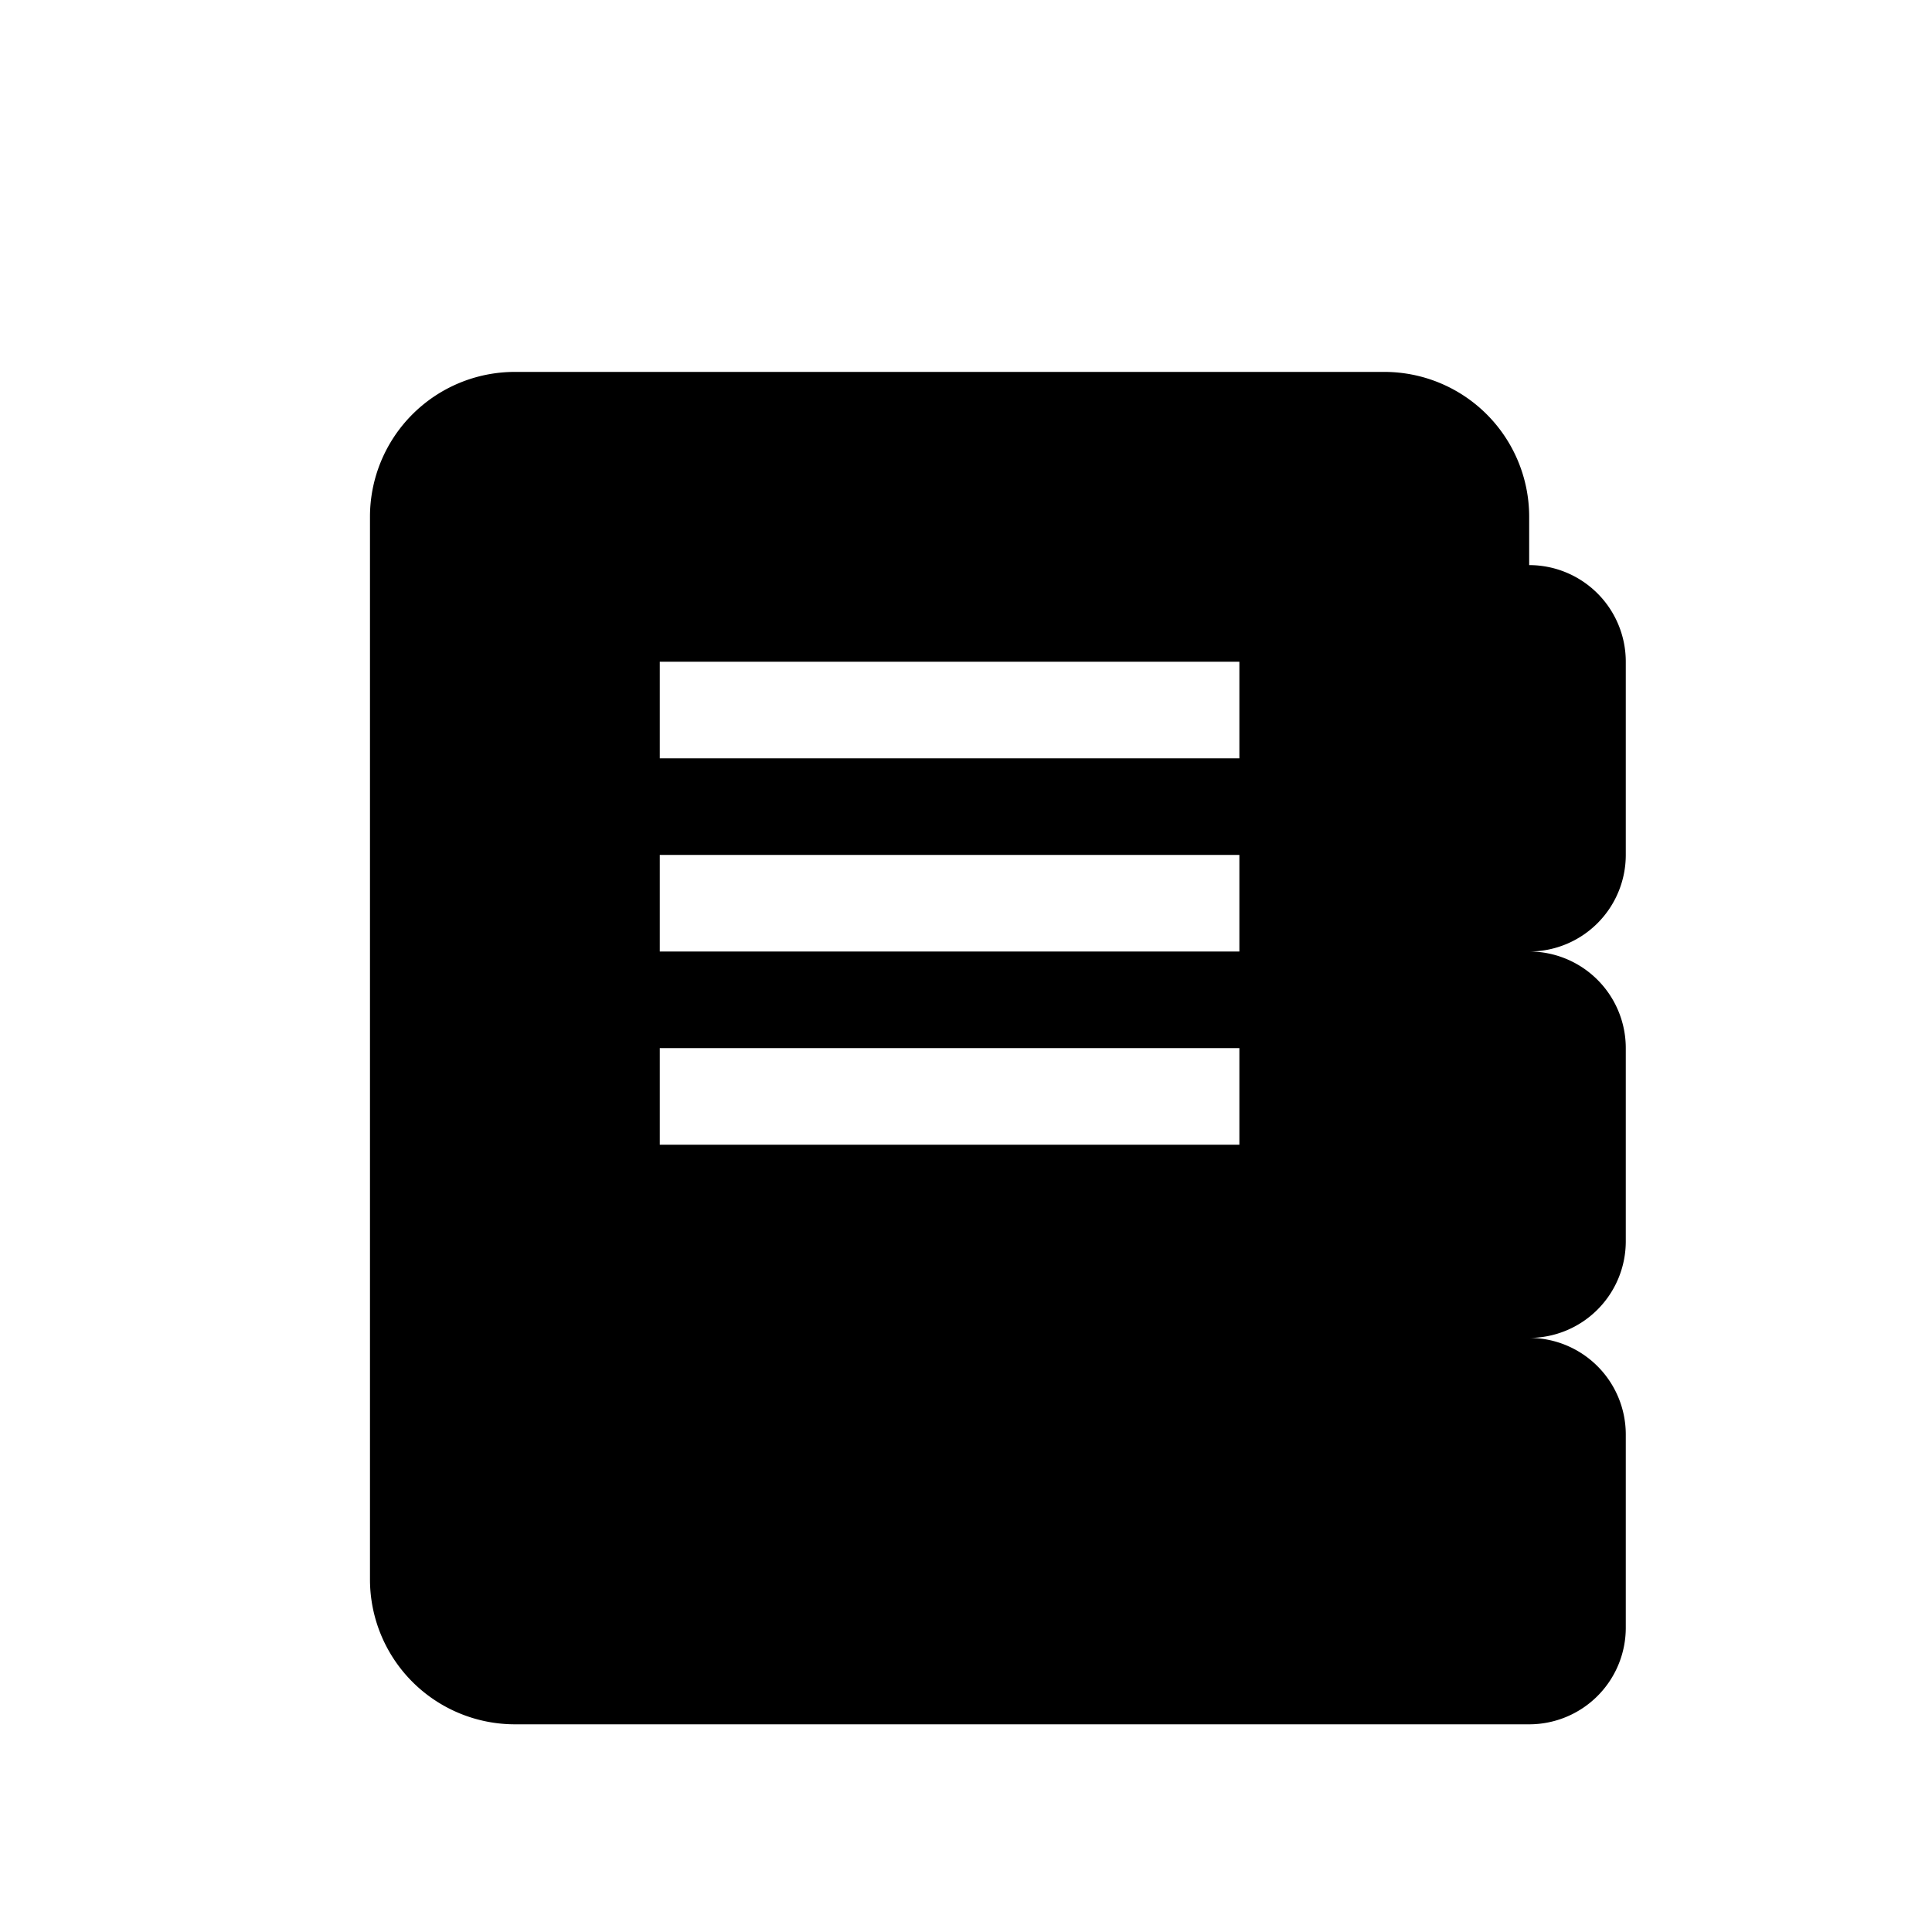<?xml version="1.0" standalone="no"?><!DOCTYPE svg PUBLIC "-//W3C//DTD SVG 1.1//EN" "http://www.w3.org/Graphics/SVG/1.1/DTD/svg11.dtd"><svg t="1700787404020" class="icon" viewBox="0 0 1024 1024" version="1.1" xmlns="http://www.w3.org/2000/svg" p-id="3220" width="32" height="32" xmlns:xlink="http://www.w3.org/1999/xlink"><path d="M861.696 453.12v-102.4a51.2 51.2 0 0 0-51.2-51.2v-25.6a76.8 76.8 0 0 0-76.8-76.8h-460.8a76.8 76.8 0 0 0-76.8 76.8v563.2a76.8 76.8 0 0 0 76.8 76.8h537.6a51.2 51.2 0 0 0 51.2-51.2v-102.4a51.2 51.2 0 0 0-51.2-51.2 51.2 51.2 0 0 0 51.2-51.2v-102.4a51.2 51.2 0 0 0-51.2-51.2 51.2 51.2 0 0 0 51.2-51.2z m-204.8 153.6h-307.2v-51.2h307.2z m0-102.4h-307.2v-51.2h307.2z m0-102.4h-307.2v-51.2h307.2z" p-id="3221"></path></svg>